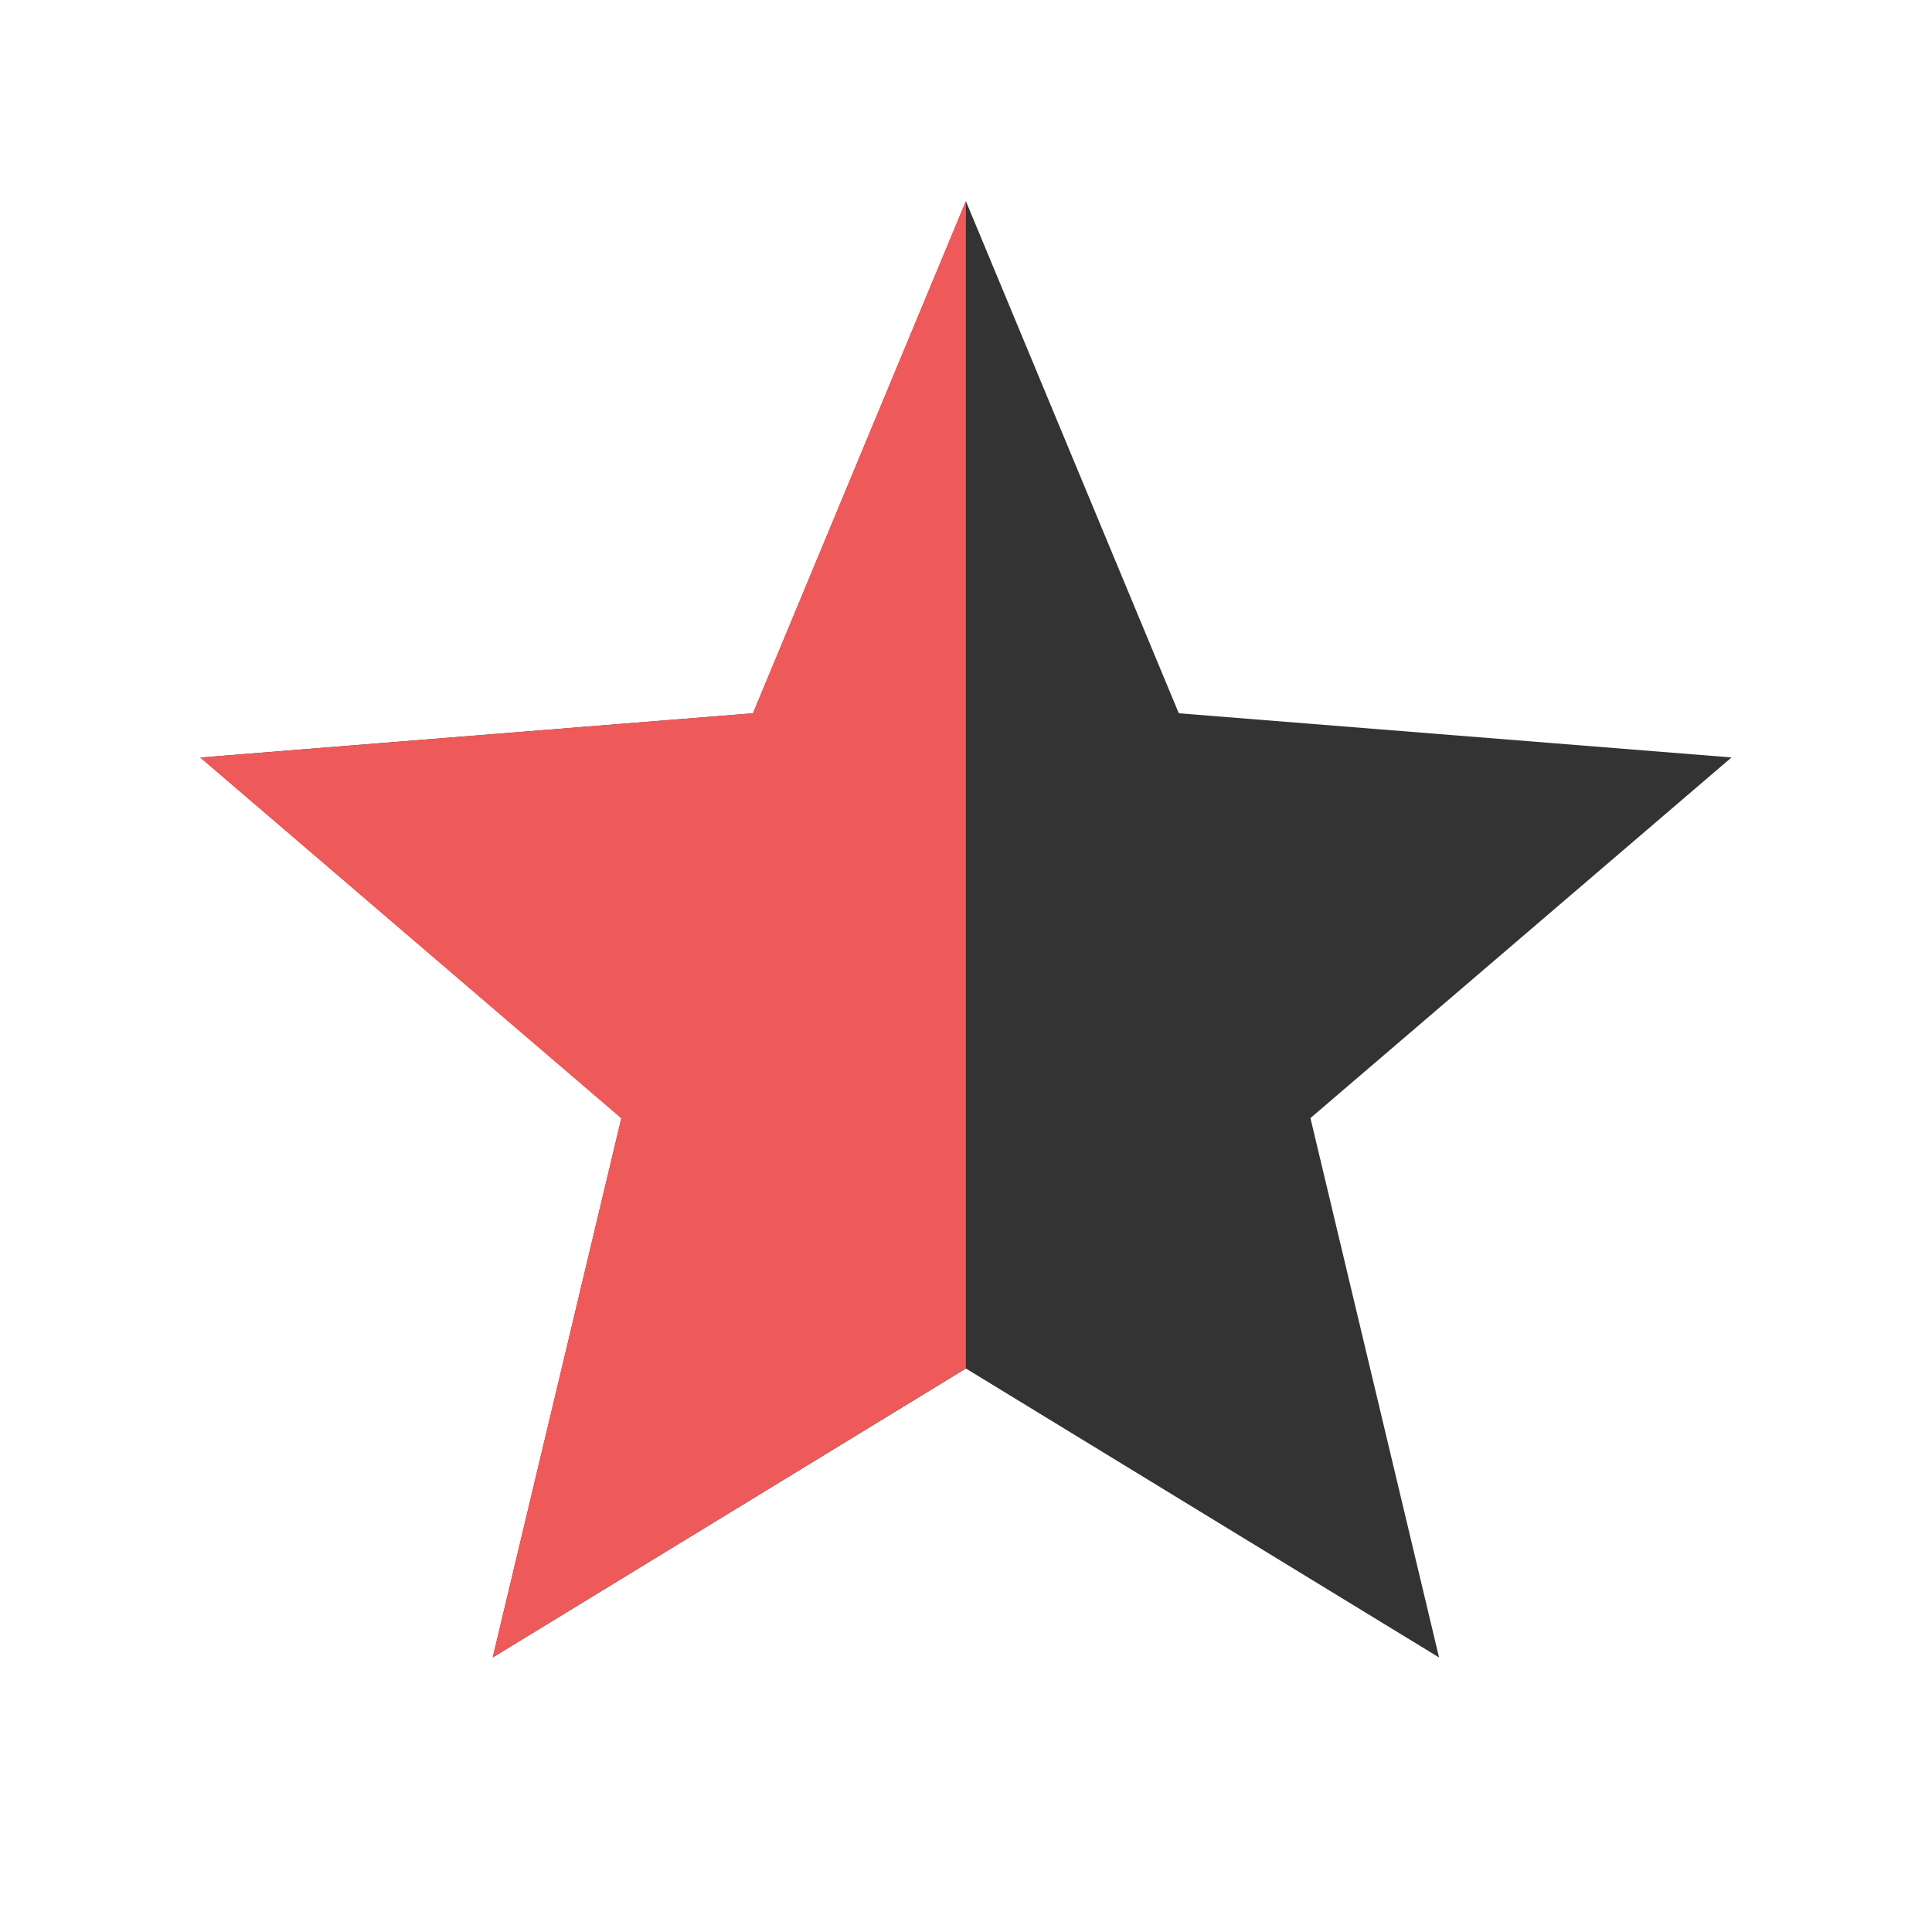 <svg width="21" height="21" fill="none" xmlns="http://www.w3.org/2000/svg"><path d="M10.499 14.875l-5.143 3.141 1.398-5.862-4.576-3.92 6.007-.481 2.314-5.566 2.314 5.566 6.008.48-4.577 3.92 1.398 5.863-5.143-3.141z" fill="#333"/><path d="M10.499 14.875l-5.143 3.141 1.398-5.862-4.576-3.92 6.007-.481 2.314-5.566v12.688z" fill="#EE5A5A"/></svg>